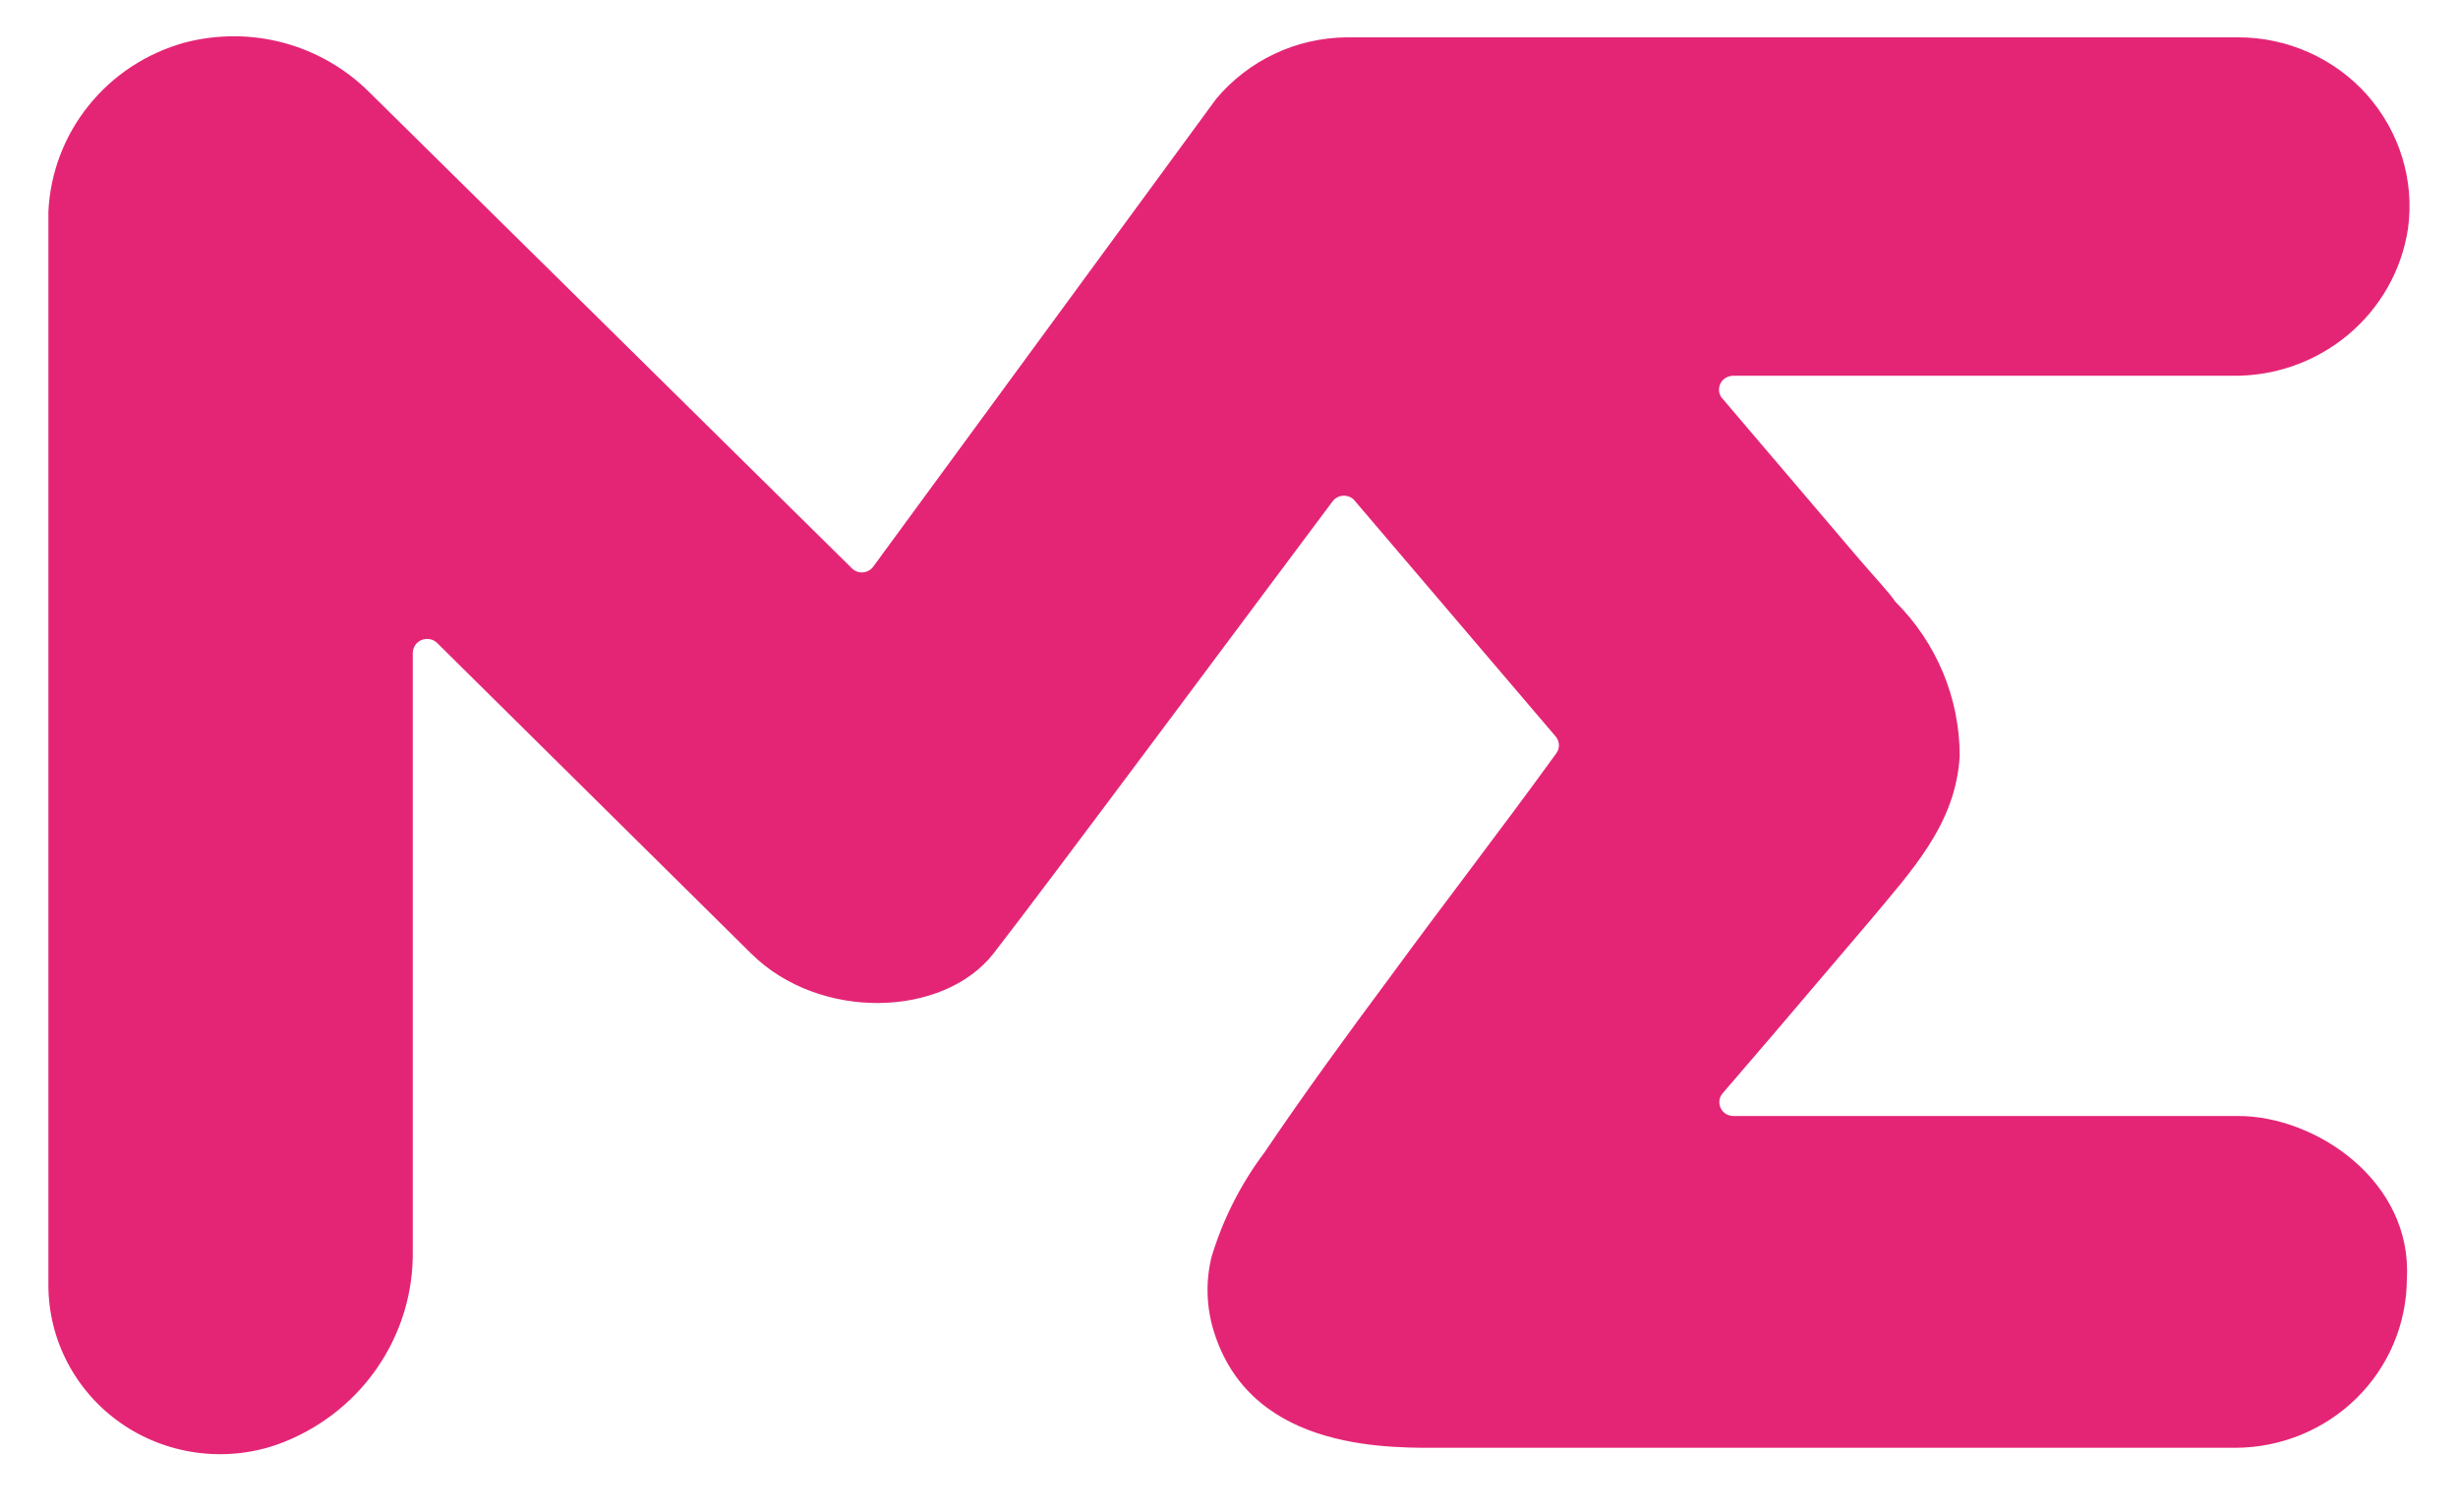 <svg width="26" height="16" viewBox="0 0 26 16" fill="none" xmlns="http://www.w3.org/2000/svg">
<path d="M18.208 4.203L19.671 5.921C19.838 6.115 19.987 6.273 20.047 6.364C20.484 6.798 20.73 7.386 20.729 7.998C20.688 8.721 20.217 9.213 19.781 9.739L18.758 10.941L18.224 11.563C18.204 11.585 18.192 11.611 18.188 11.64C18.184 11.668 18.189 11.697 18.201 11.723C18.213 11.749 18.233 11.77 18.258 11.785C18.283 11.8 18.312 11.807 18.341 11.806H23.677C24.492 11.806 25.519 12.491 25.459 13.531C25.457 14.004 25.266 14.457 24.927 14.791C24.588 15.125 24.128 15.314 23.648 15.316H15.292C14.742 15.316 13.263 15.375 12.849 14.114C12.761 13.85 12.749 13.568 12.815 13.298C12.935 12.899 13.125 12.524 13.377 12.189C13.797 11.567 14.252 10.944 14.701 10.34C15.279 9.549 15.873 8.783 16.457 7.976C16.478 7.95 16.49 7.918 16.49 7.885C16.49 7.851 16.478 7.819 16.457 7.793L14.334 5.302C14.321 5.284 14.303 5.269 14.282 5.259C14.261 5.249 14.239 5.244 14.216 5.244C14.193 5.244 14.17 5.249 14.15 5.259C14.129 5.269 14.111 5.284 14.097 5.302C13.529 6.058 11.039 9.409 10.508 10.088C9.977 10.766 8.669 10.804 7.946 10.088L4.625 6.803C4.604 6.782 4.577 6.767 4.548 6.762C4.518 6.756 4.488 6.759 4.46 6.77C4.432 6.781 4.408 6.801 4.392 6.825C4.375 6.85 4.366 6.879 4.366 6.909V13.226C4.374 13.675 4.239 14.114 3.981 14.483C3.723 14.852 3.354 15.132 2.926 15.284C2.652 15.378 2.36 15.406 2.073 15.366C1.786 15.326 1.513 15.219 1.277 15.054C1.041 14.889 0.848 14.67 0.715 14.417C0.582 14.163 0.512 13.882 0.512 13.597V2.238C0.531 1.829 0.68 1.436 0.939 1.115C1.197 0.794 1.552 0.562 1.952 0.451C2.296 0.361 2.657 0.361 3 0.453C3.343 0.545 3.655 0.725 3.905 0.974L9.011 6.012C9.026 6.027 9.044 6.039 9.065 6.046C9.085 6.054 9.107 6.057 9.129 6.055C9.151 6.053 9.172 6.047 9.19 6.036C9.209 6.025 9.226 6.011 9.238 5.993L12.865 1.045C13.033 0.845 13.243 0.682 13.481 0.57C13.719 0.457 13.979 0.398 14.243 0.395H23.677C23.935 0.395 24.19 0.45 24.425 0.555C24.66 0.661 24.87 0.814 25.04 1.006C25.209 1.198 25.336 1.423 25.41 1.666C25.485 1.91 25.506 2.166 25.471 2.419C25.405 2.856 25.18 3.255 24.838 3.541C24.495 3.828 24.059 3.982 23.611 3.975H18.328C18.301 3.976 18.276 3.984 18.253 3.998C18.23 4.011 18.212 4.031 18.2 4.054C18.188 4.077 18.182 4.103 18.183 4.13C18.185 4.156 18.193 4.181 18.208 4.203Z" fill="#E42575"/>
</svg>
